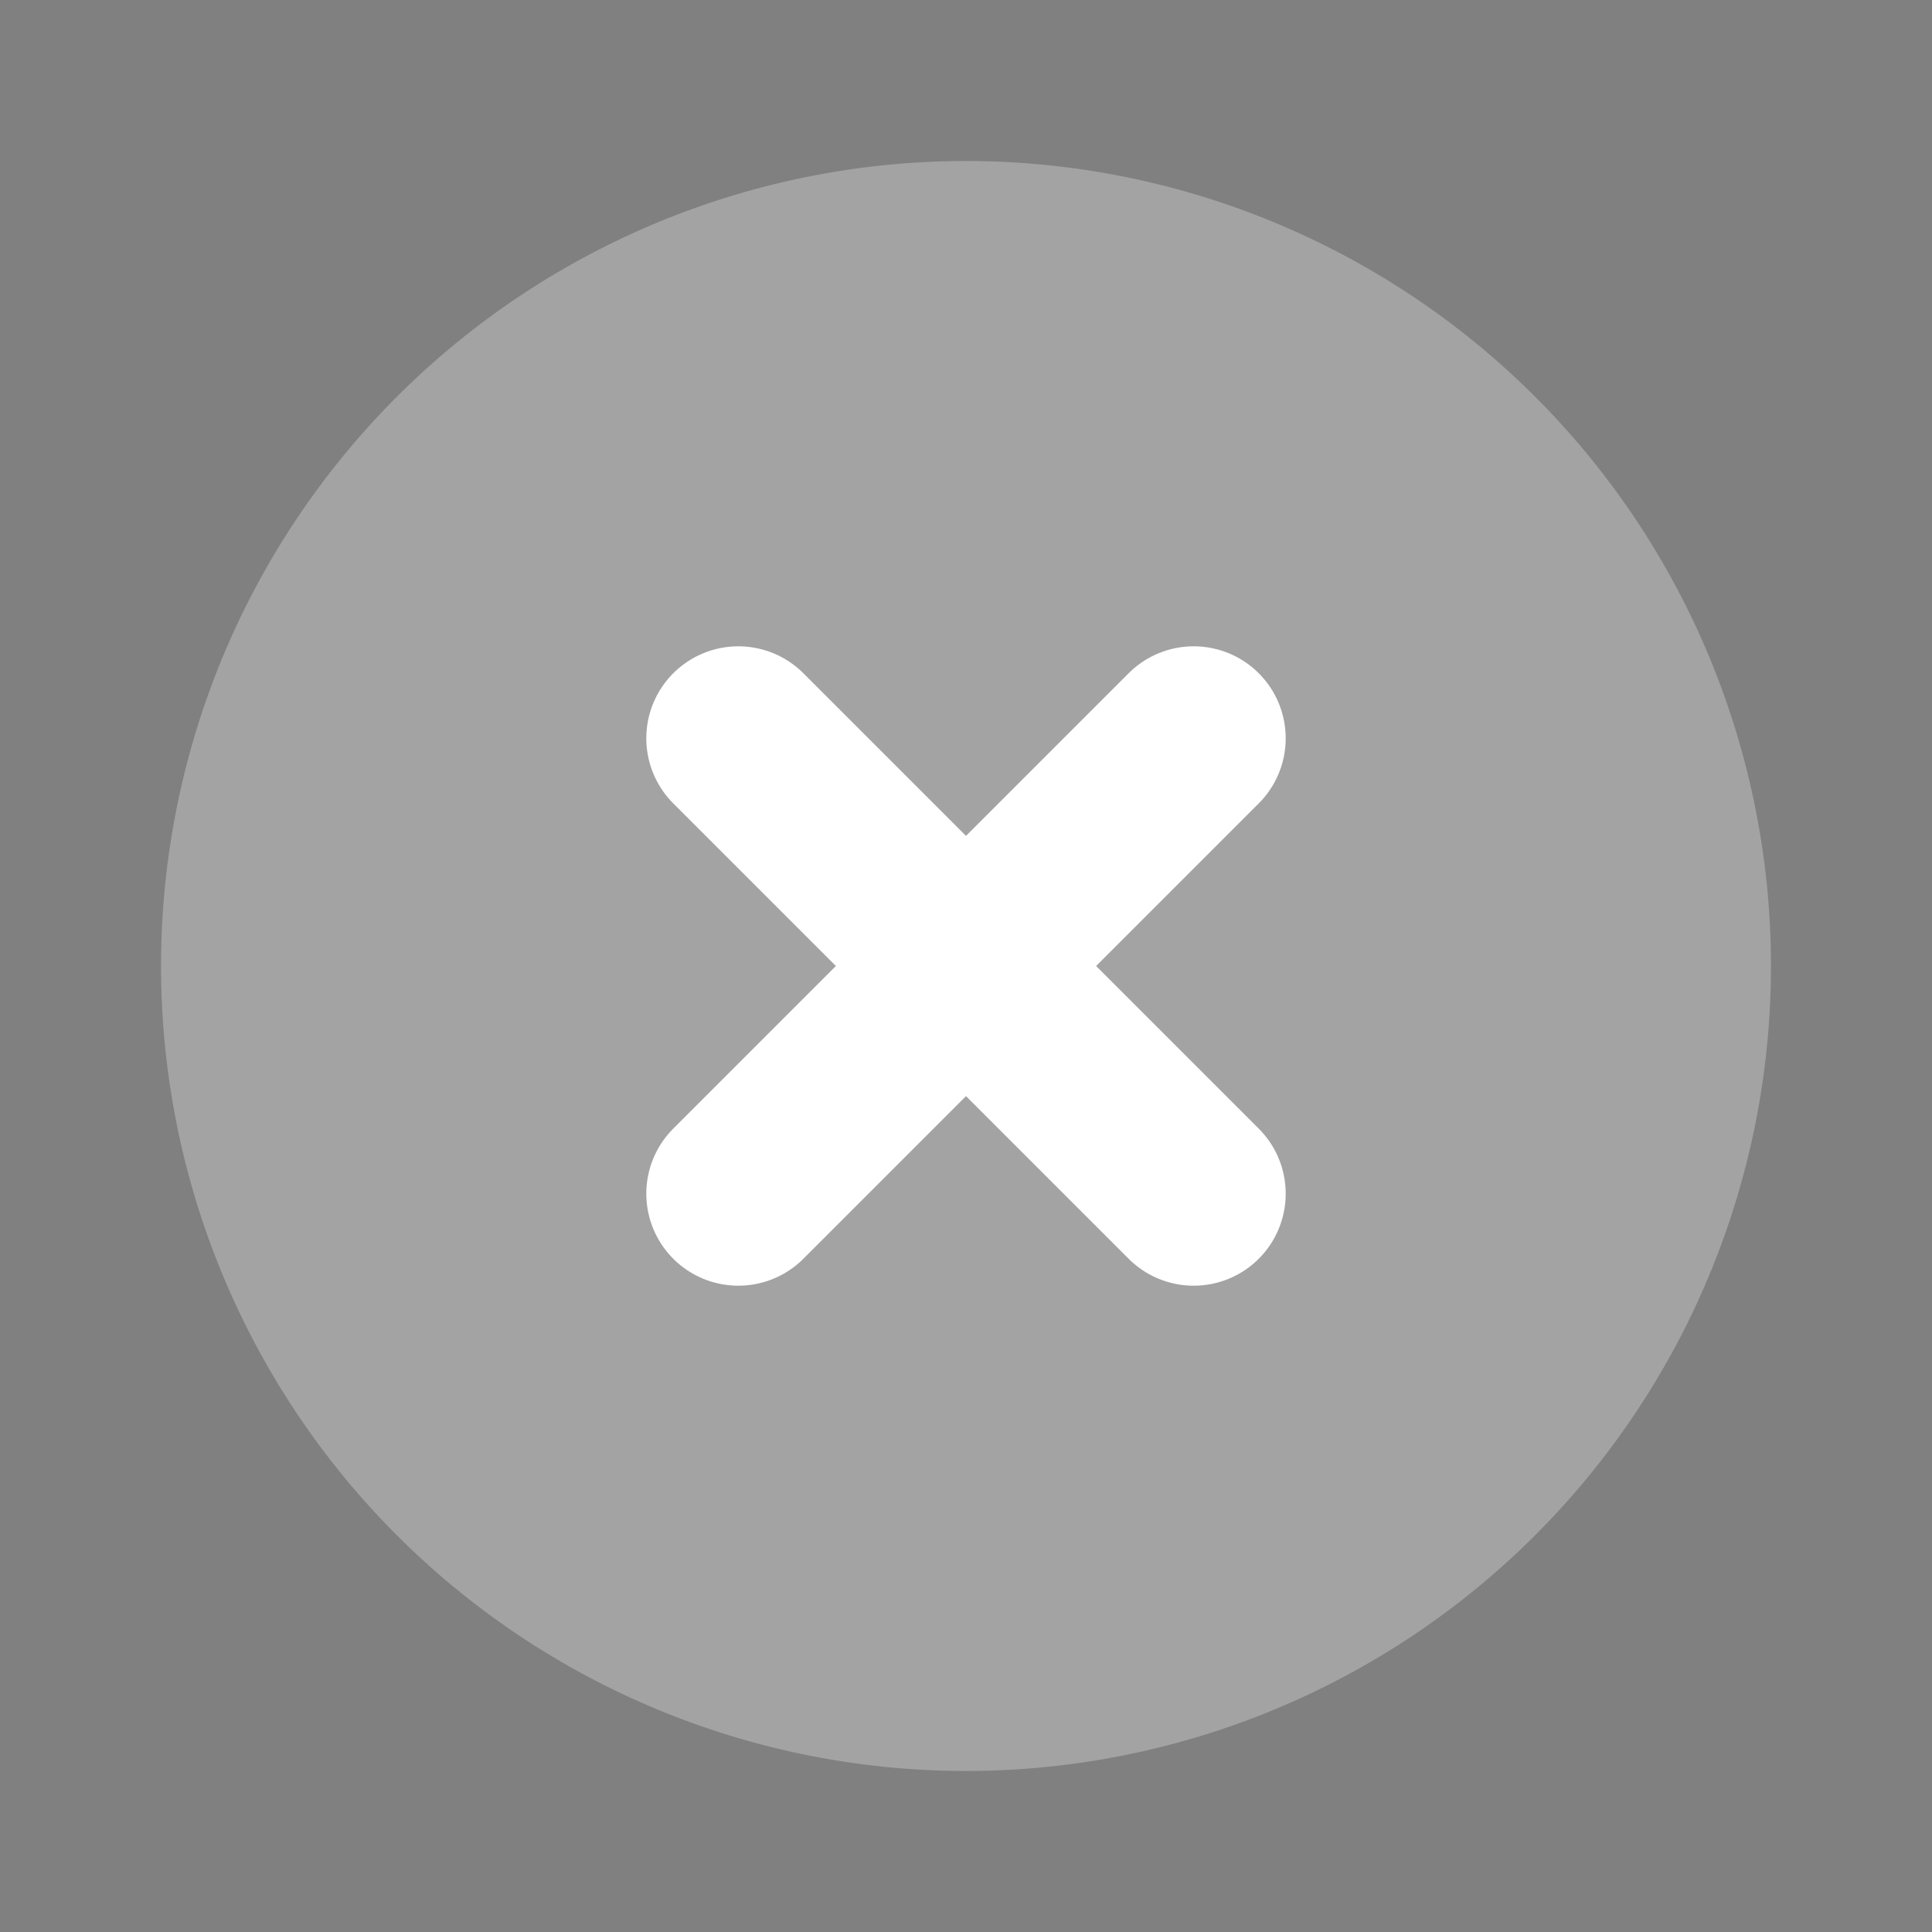 <svg width="20" height="20" fill="none" xmlns="http://www.w3.org/2000/svg"><rect width="100%" height="100%" fill="#808080" stroke="none"/><path d="M10 18.333A8.333 8.333 0 101.667 10 8.333 8.333 0 0010 18.333z" fill="#A3A3A3"/><path d="M12.357 7.643l-4.714 4.714 4.714-4.714zm-4.714 0l4.714 4.714-4.714-4.714z" fill="#333"/><path d="M12.357 7.643l-4.714 4.714m0-4.714l4.714 4.714" stroke="#fff" stroke-width="1.905" stroke-linecap="round" stroke-linejoin="round"/></svg>
